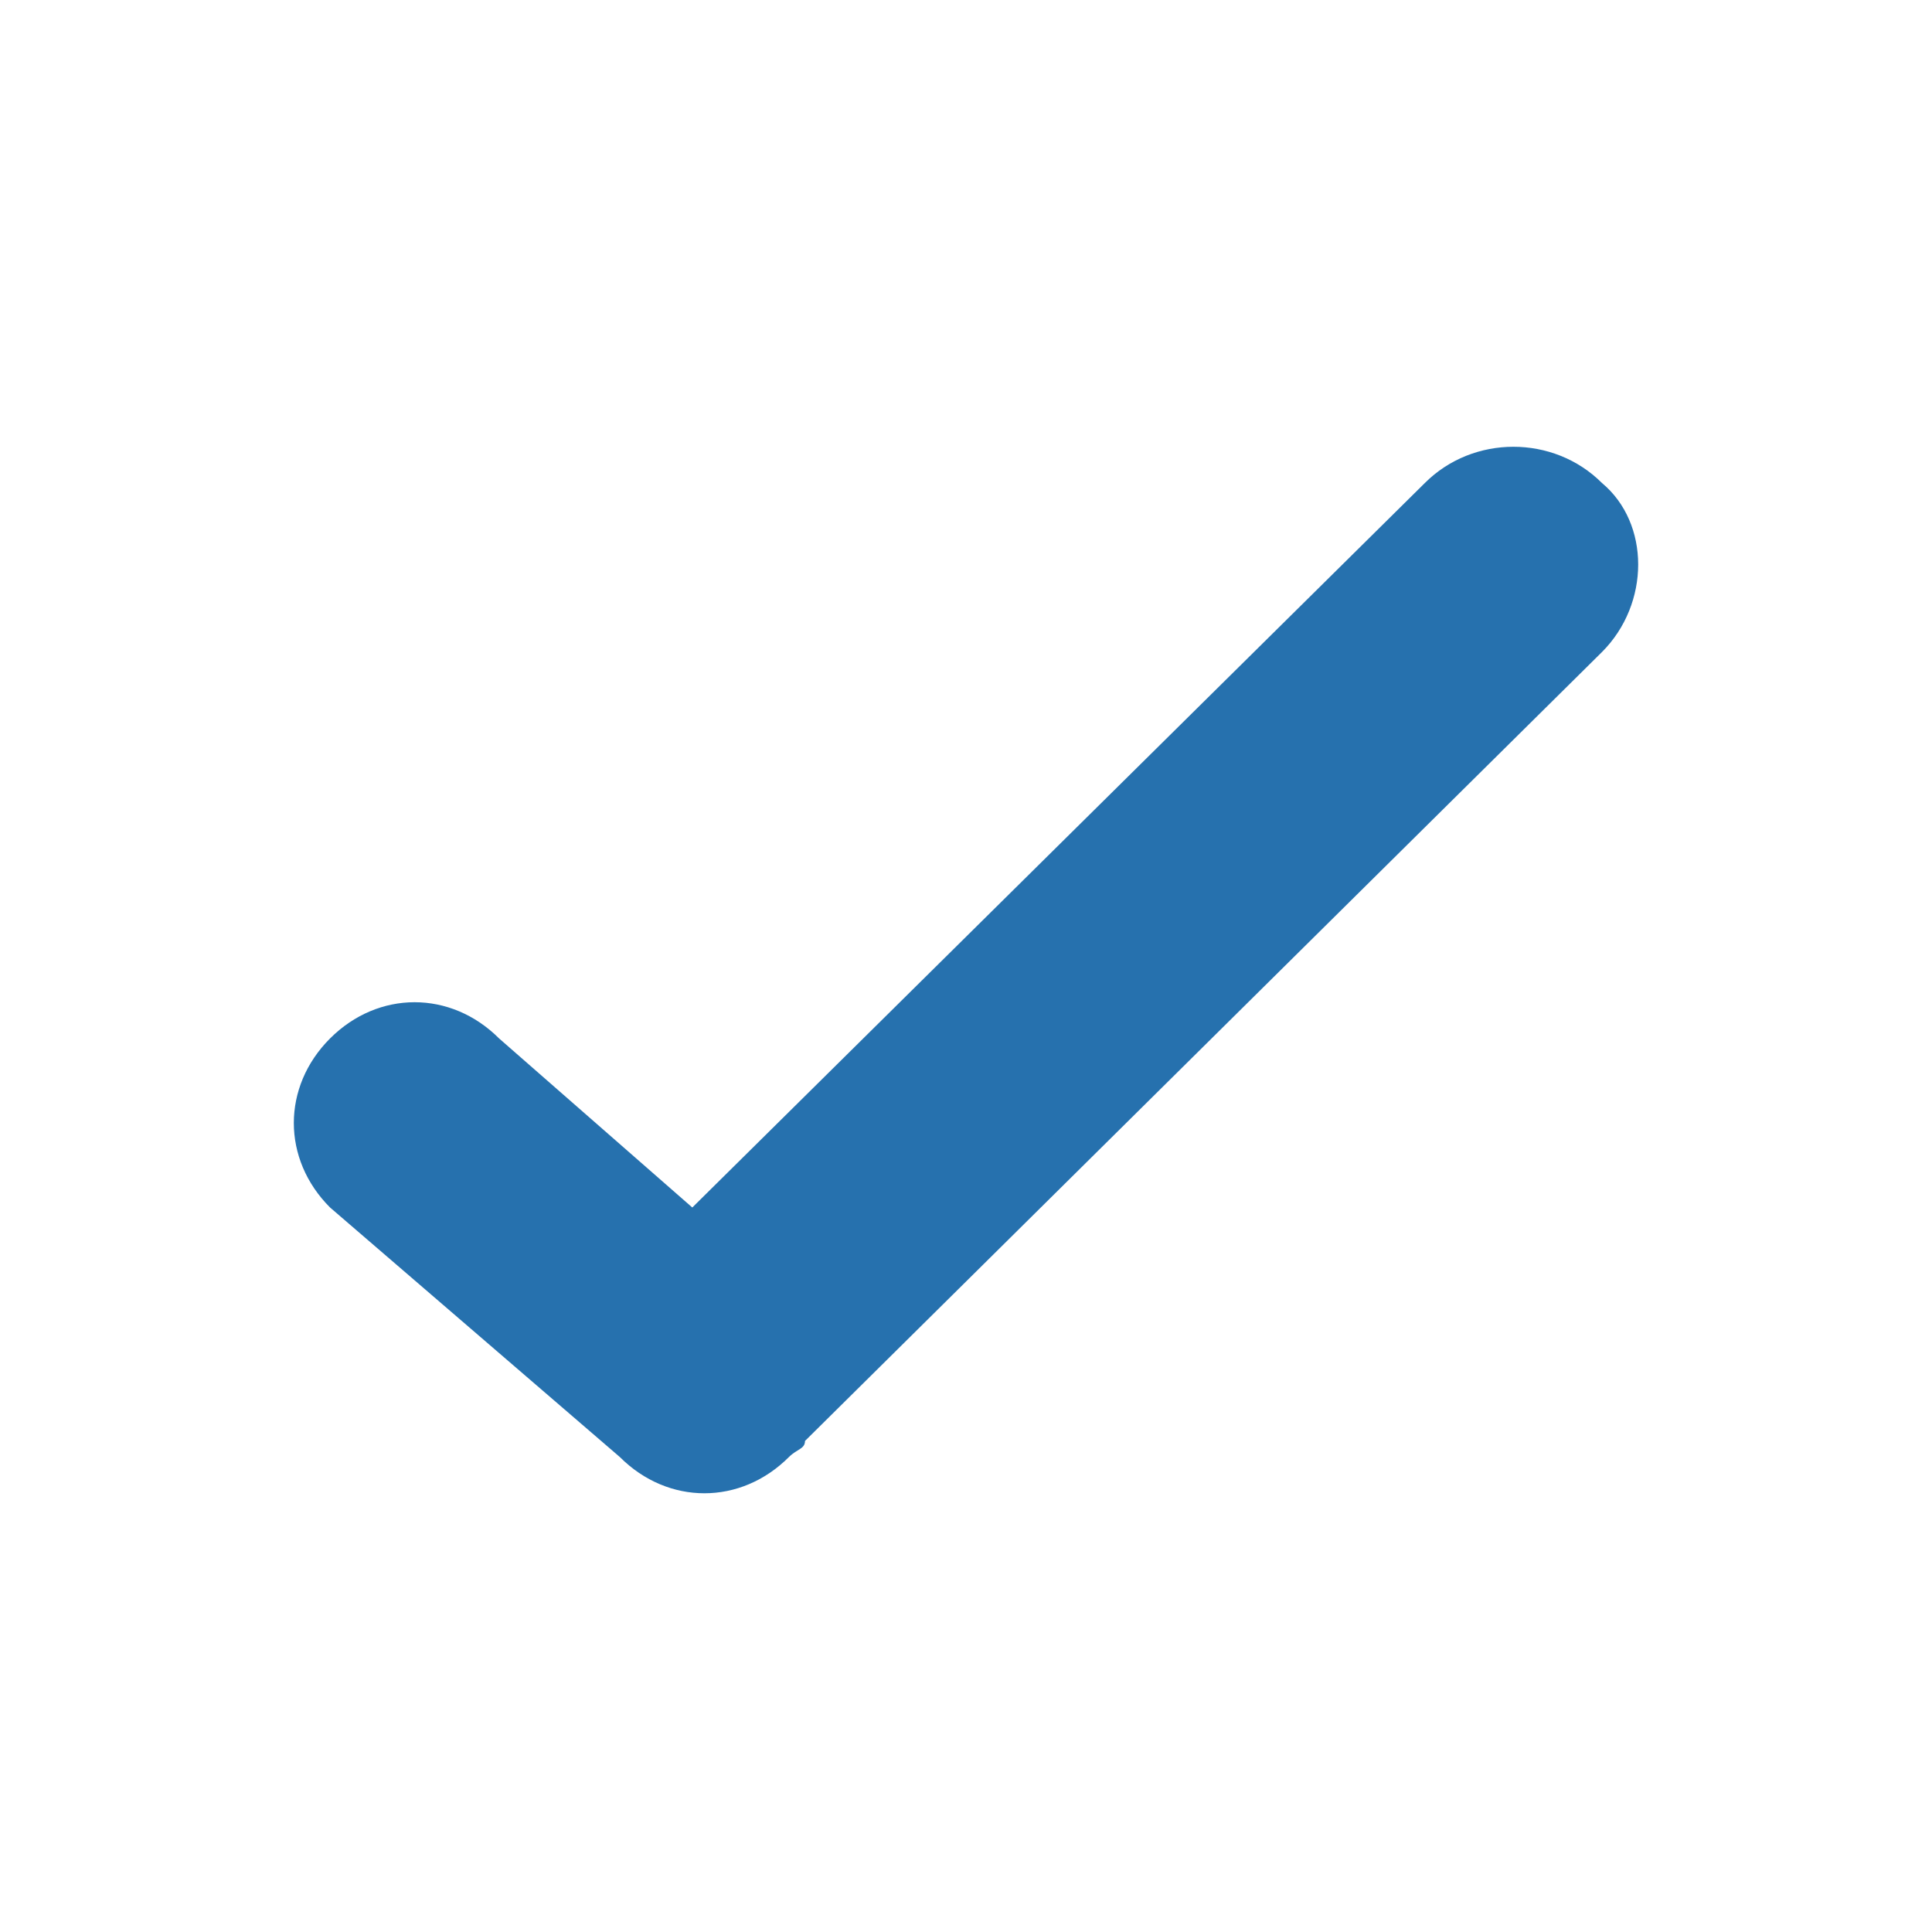 <?xml version="1.0" encoding="utf-8"?>
<!-- Generator: Adobe Illustrator 17.1.0, SVG Export Plug-In . SVG Version: 6.00 Build 0)  -->
<!DOCTYPE svg PUBLIC "-//W3C//DTD SVG 1.1//EN" "http://www.w3.org/Graphics/SVG/1.1/DTD/svg11.dtd">
<svg version="1.1" id="Layer_1" xmlns="http://www.w3.org/2000/svg" xmlns:xlink="http://www.w3.org/1999/xlink" x="0px" y="0px"
	 viewBox="320 32 24 24" enable-background="new 320 32 24 24" xml:space="preserve">
<path fill-rule="evenodd" clip-rule="evenodd" fill="#2671ae" d="M339.9,40.1l-9.9,9.8c0,0,0,0,0,0c0,0.1-0.1,0.1-0.2,0.2
	c-0.6,0.6-1.5,0.6-2.1,0l-3.6-3.1c-0.6-0.6-0.6-1.5,0-2.1c0.6-0.6,1.5-0.6,2.1,0l2.4,2.1l9.1-9c0.6-0.6,1.6-0.6,2.2,0
	C340.5,38.5,340.5,39.5,339.9,40.1z"/>
</svg>
